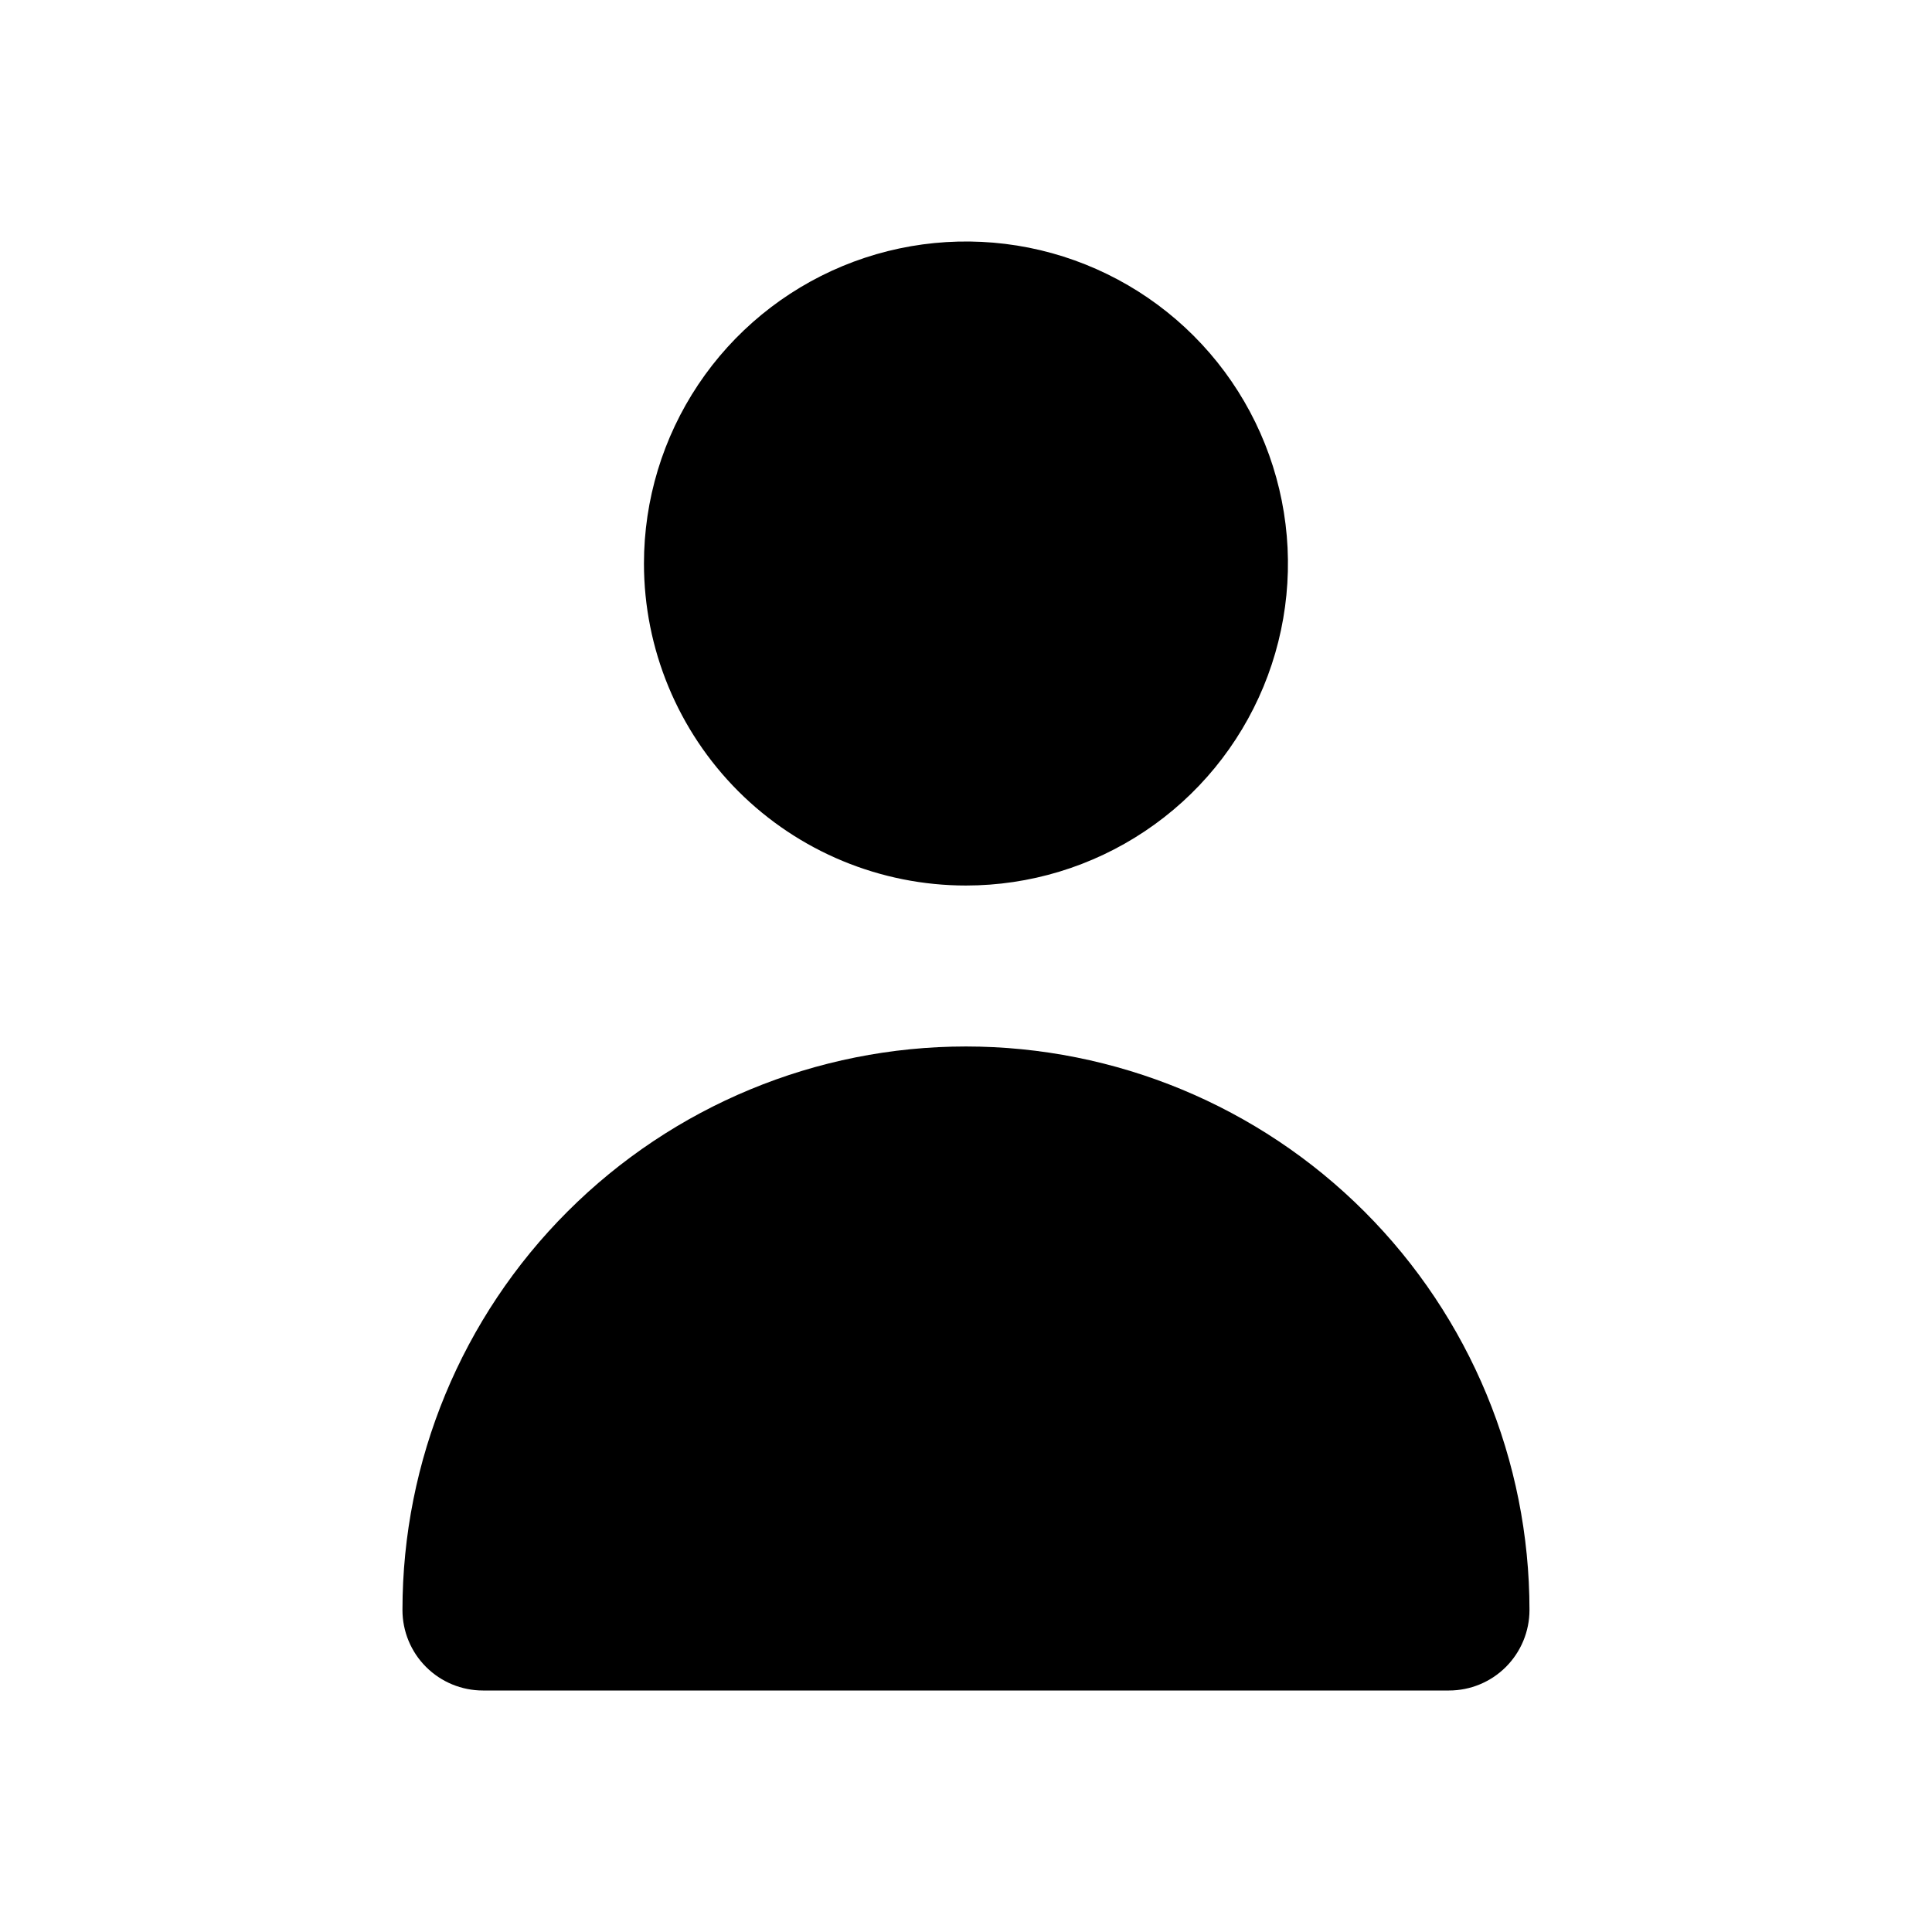 <svg width="32" height="32" viewBox="0 0 32 32" fill="none" xmlns="http://www.w3.org/2000/svg">
<path d="M15.999 14.667C17.054 14.667 18.085 14.354 18.962 13.768C19.84 13.182 20.523 12.349 20.927 11.374C21.33 10.4 21.436 9.327 21.23 8.293C21.024 7.258 20.517 6.308 19.771 5.562C19.025 4.816 18.074 4.308 17.04 4.102C16.005 3.897 14.933 4.002 13.958 4.406C12.984 4.81 12.151 5.493 11.565 6.37C10.979 7.247 10.666 8.278 10.666 9.333C10.666 10.748 11.228 12.104 12.228 13.105C13.228 14.105 14.585 14.667 15.999 14.667Z" fill="black"/>
<path d="M23.999 28C24.353 28 24.692 27.86 24.942 27.61C25.192 27.36 25.333 27.02 25.333 26.667C25.333 24.191 24.349 21.817 22.599 20.067C20.849 18.317 18.475 17.333 15.999 17.333C13.524 17.333 11.15 18.317 9.4 20.067C7.649 21.817 6.666 24.191 6.666 26.667C6.666 27.02 6.806 27.36 7.057 27.61C7.307 27.86 7.646 28 7.999 28H23.999Z" fill="black"/>
</svg>
